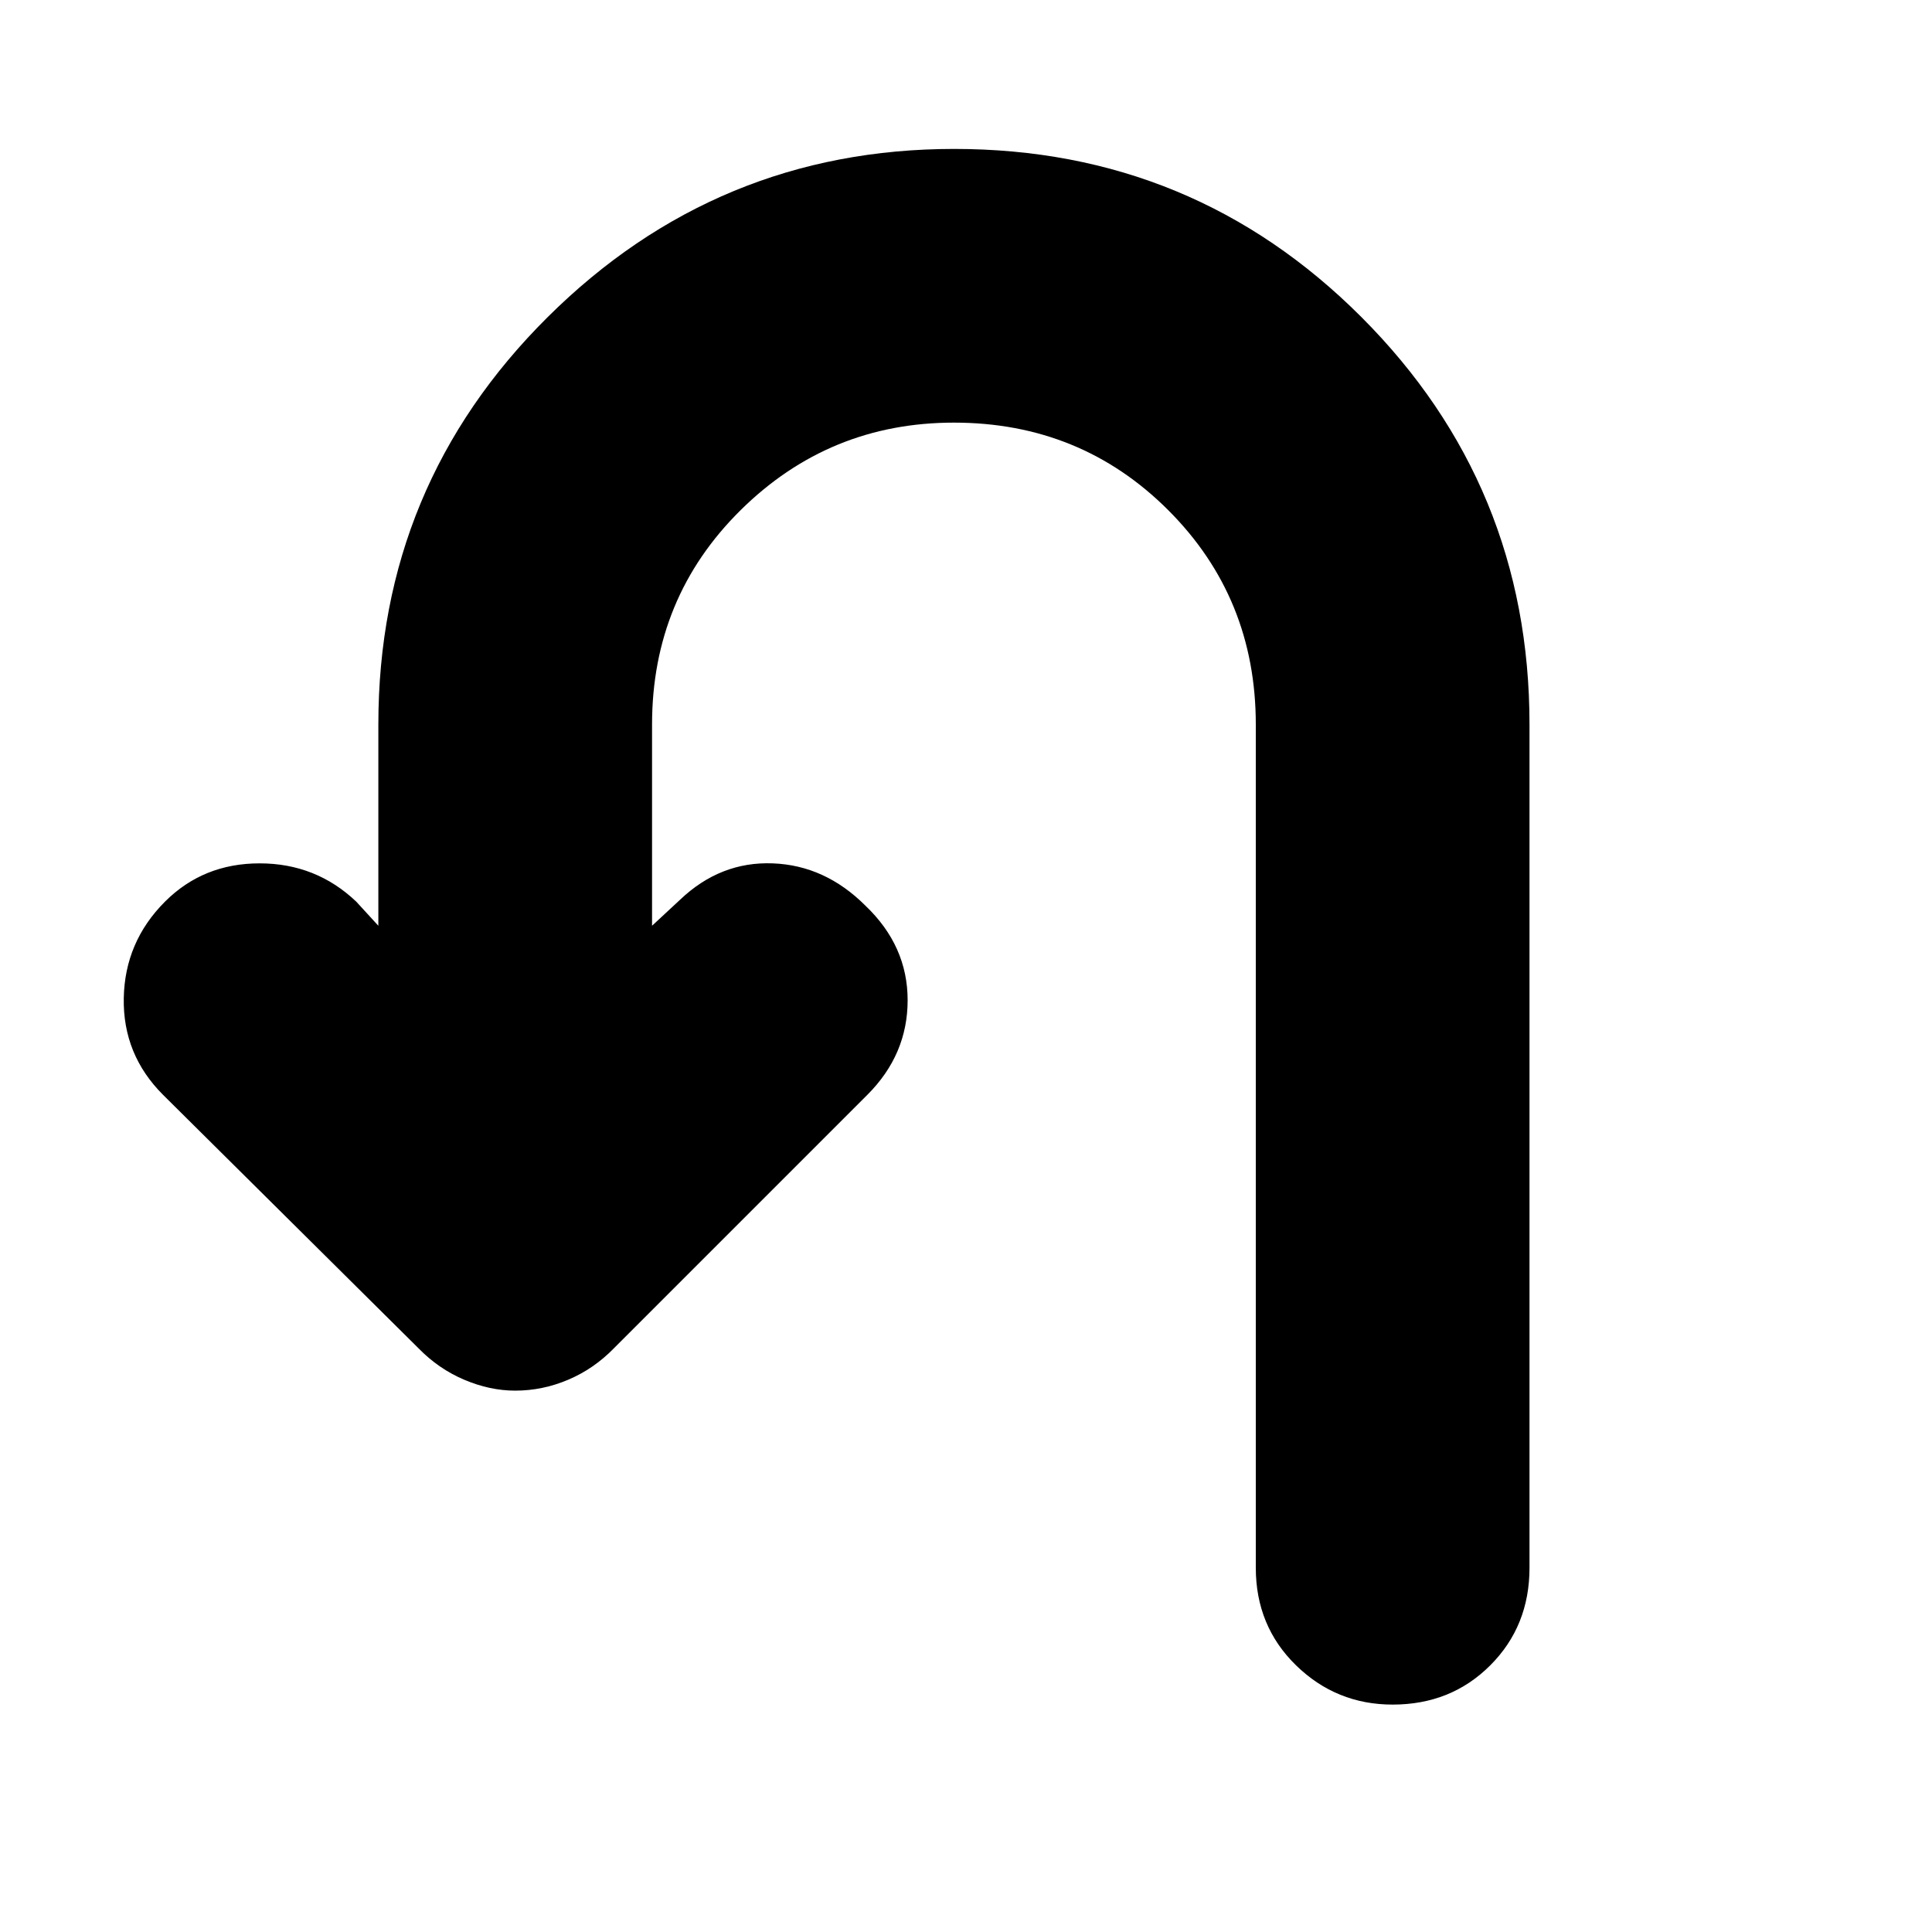 <svg xmlns="http://www.w3.org/2000/svg" height="24" viewBox="0 -960 960 960" width="24"><path d="M256-269q-12.57 0-25.32-5.41T208-290L81-416q-20-20-19.5-48T82-512q19-19 47-19t48 19l11 12v-100q0-118.83 84.12-202.42 84.12-83.58 202-83.58Q593-886 676.5-802.42 760-718.83 760-600v419q0 29-19.5 48.5T692-113q-28 0-48-19.5T624-181v-419q0-63-43.5-106.5T474-750q-62 0-106 43.5T324-600v100l14-13q20-19 46-18t46 21q21 20 21 47t-20 47L305-290q-9.93 10.18-22.68 15.59T256-269Z"/></svg>